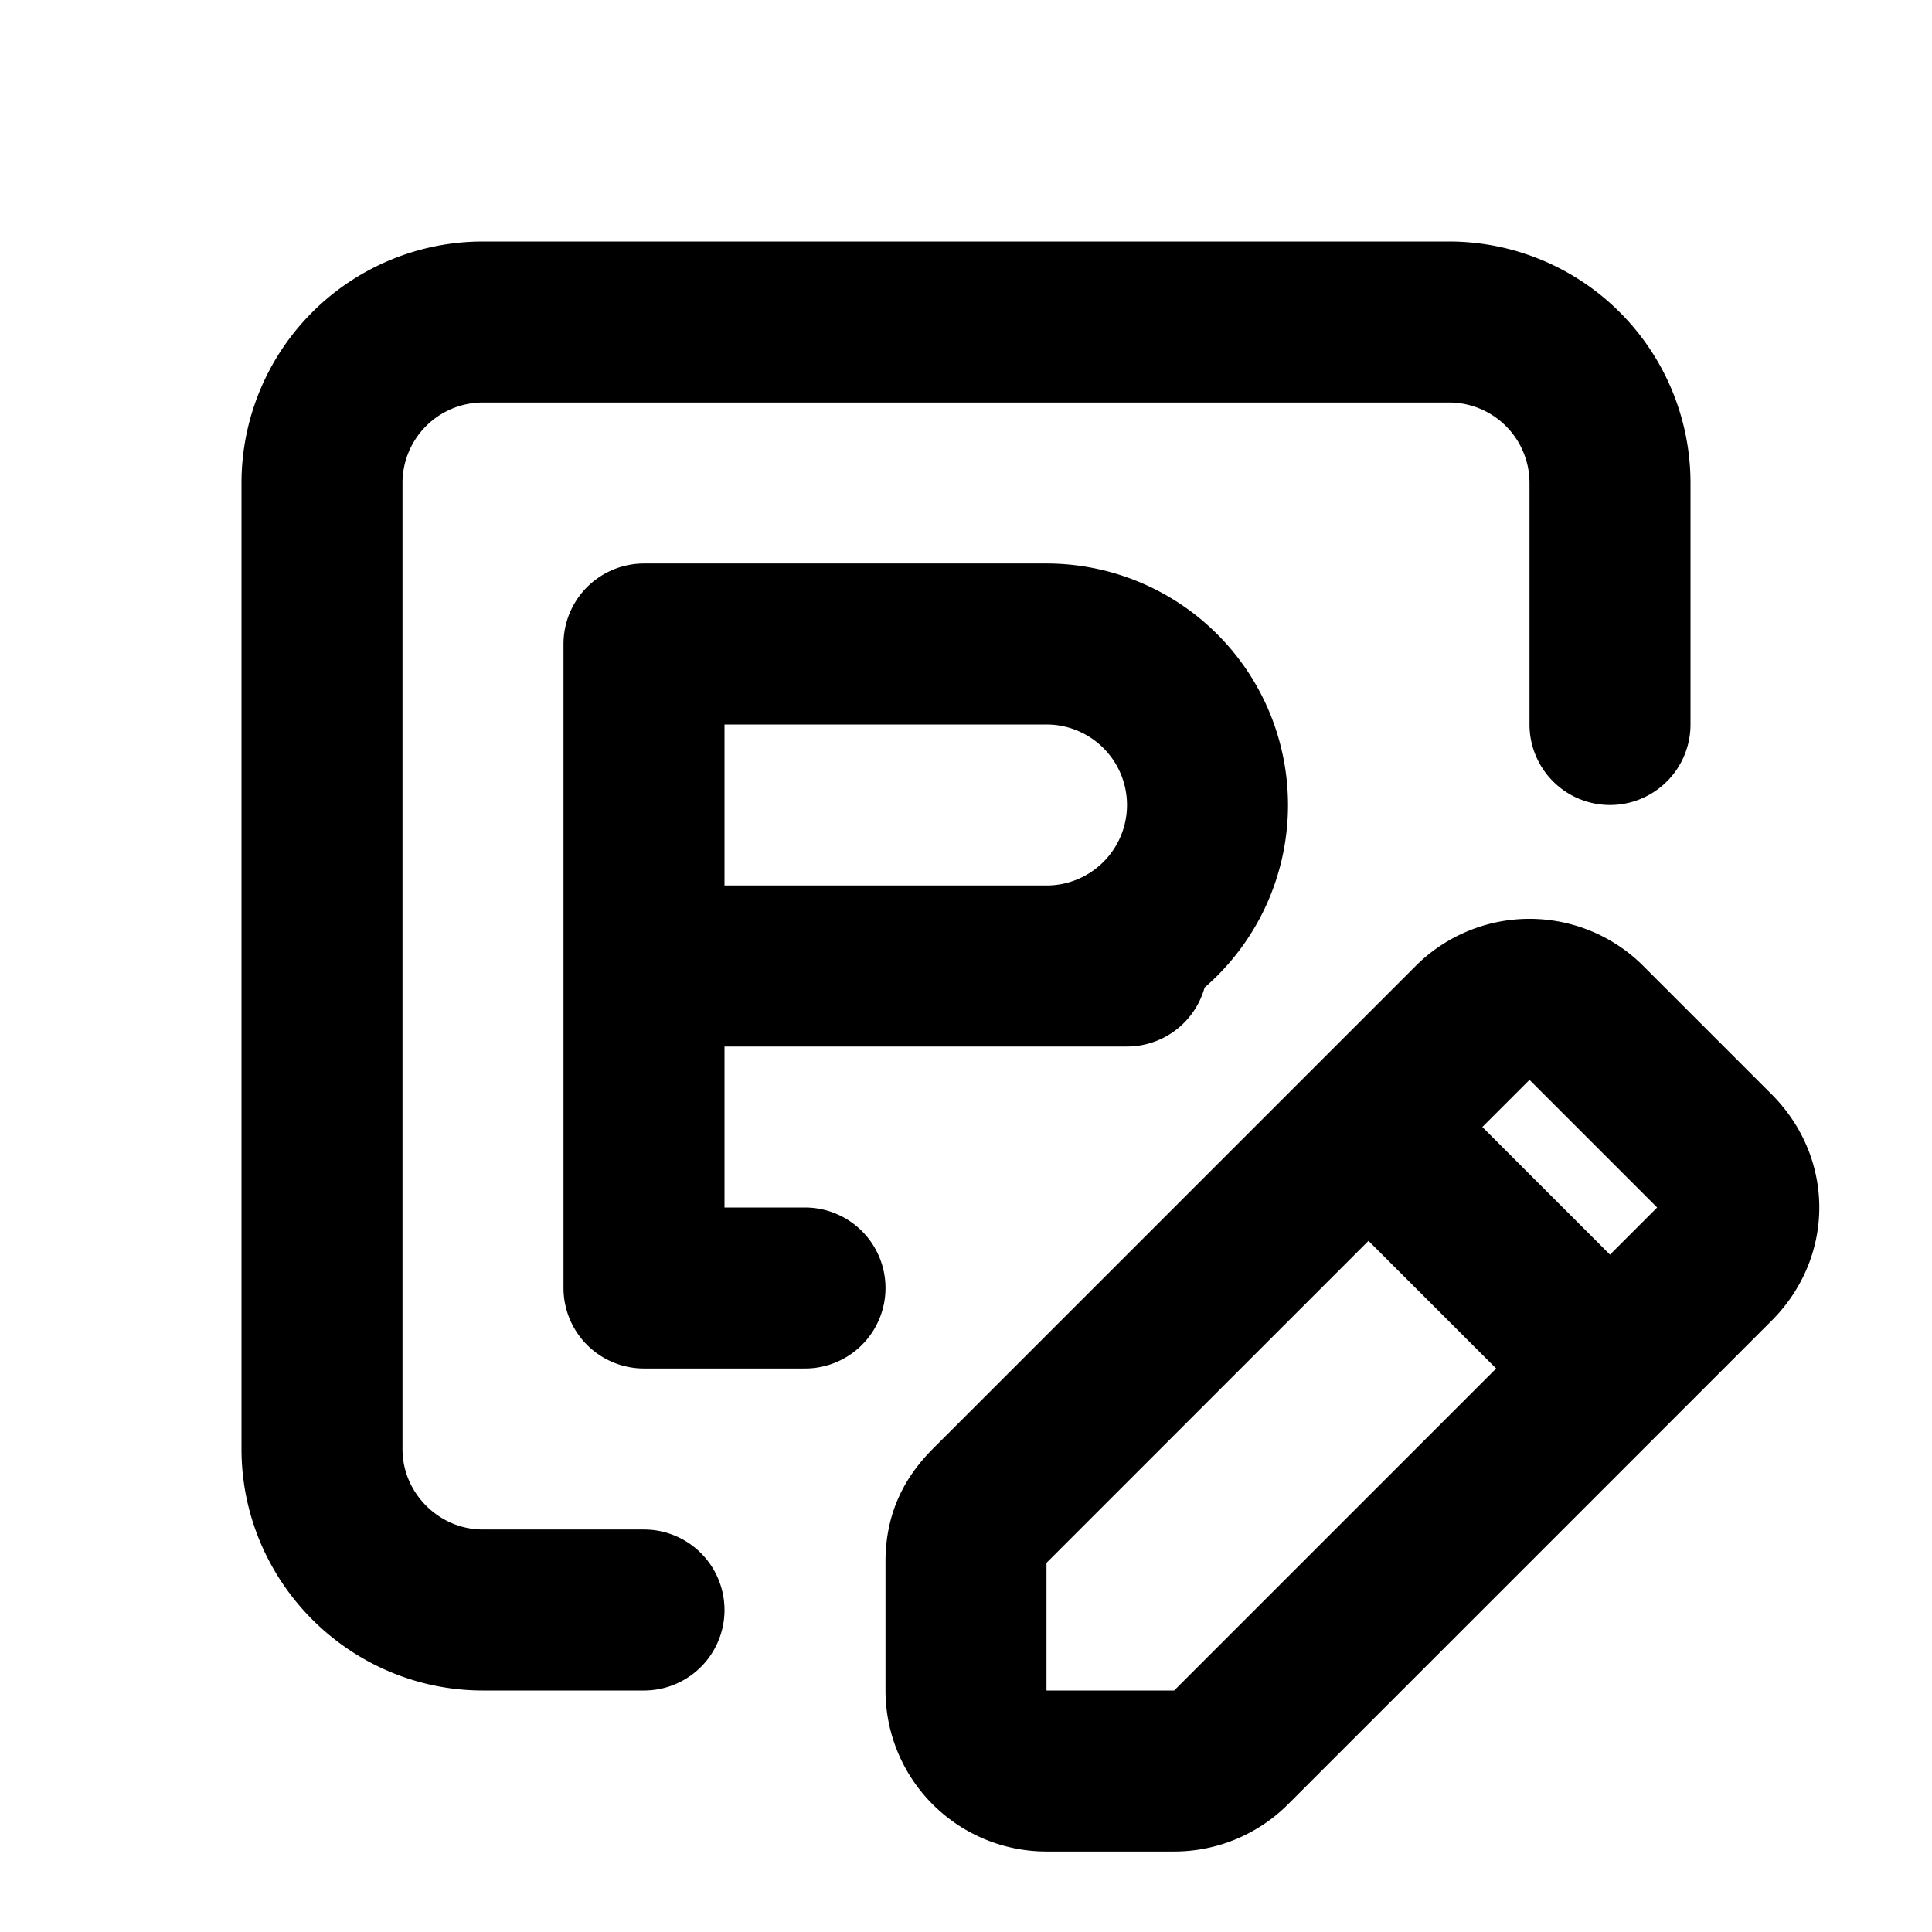 <svg fill="none" xmlns="http://www.w3.org/2000/svg" viewBox="0 0 24 24"><path d="M20 9V6a2 2 0 00-2-2H6a2 2 0 00-2 2v12c0 1.1.9 2 2 2h2M20 17l1.3-1.3c.4-.4.4-1 0-1.4l-1.6-1.6a1 1 0 00-1.4 0L17 14m3 3l-4.7 4.7a1 1 0 01-.7.3H13a1 1 0 01-1-1v-1.6c0-.3.1-.5.3-.7L17 14m3 3l-3-3" stroke="currentColor" stroke-width="2" stroke-linecap="round" stroke-linejoin="round"/><path d="M8 12v4h2m-2-4h6m-6 0V8h5a2 2 0 110 4H8z" stroke="currentColor" stroke-width="2" stroke-linecap="round" stroke-linejoin="round"/></svg>
